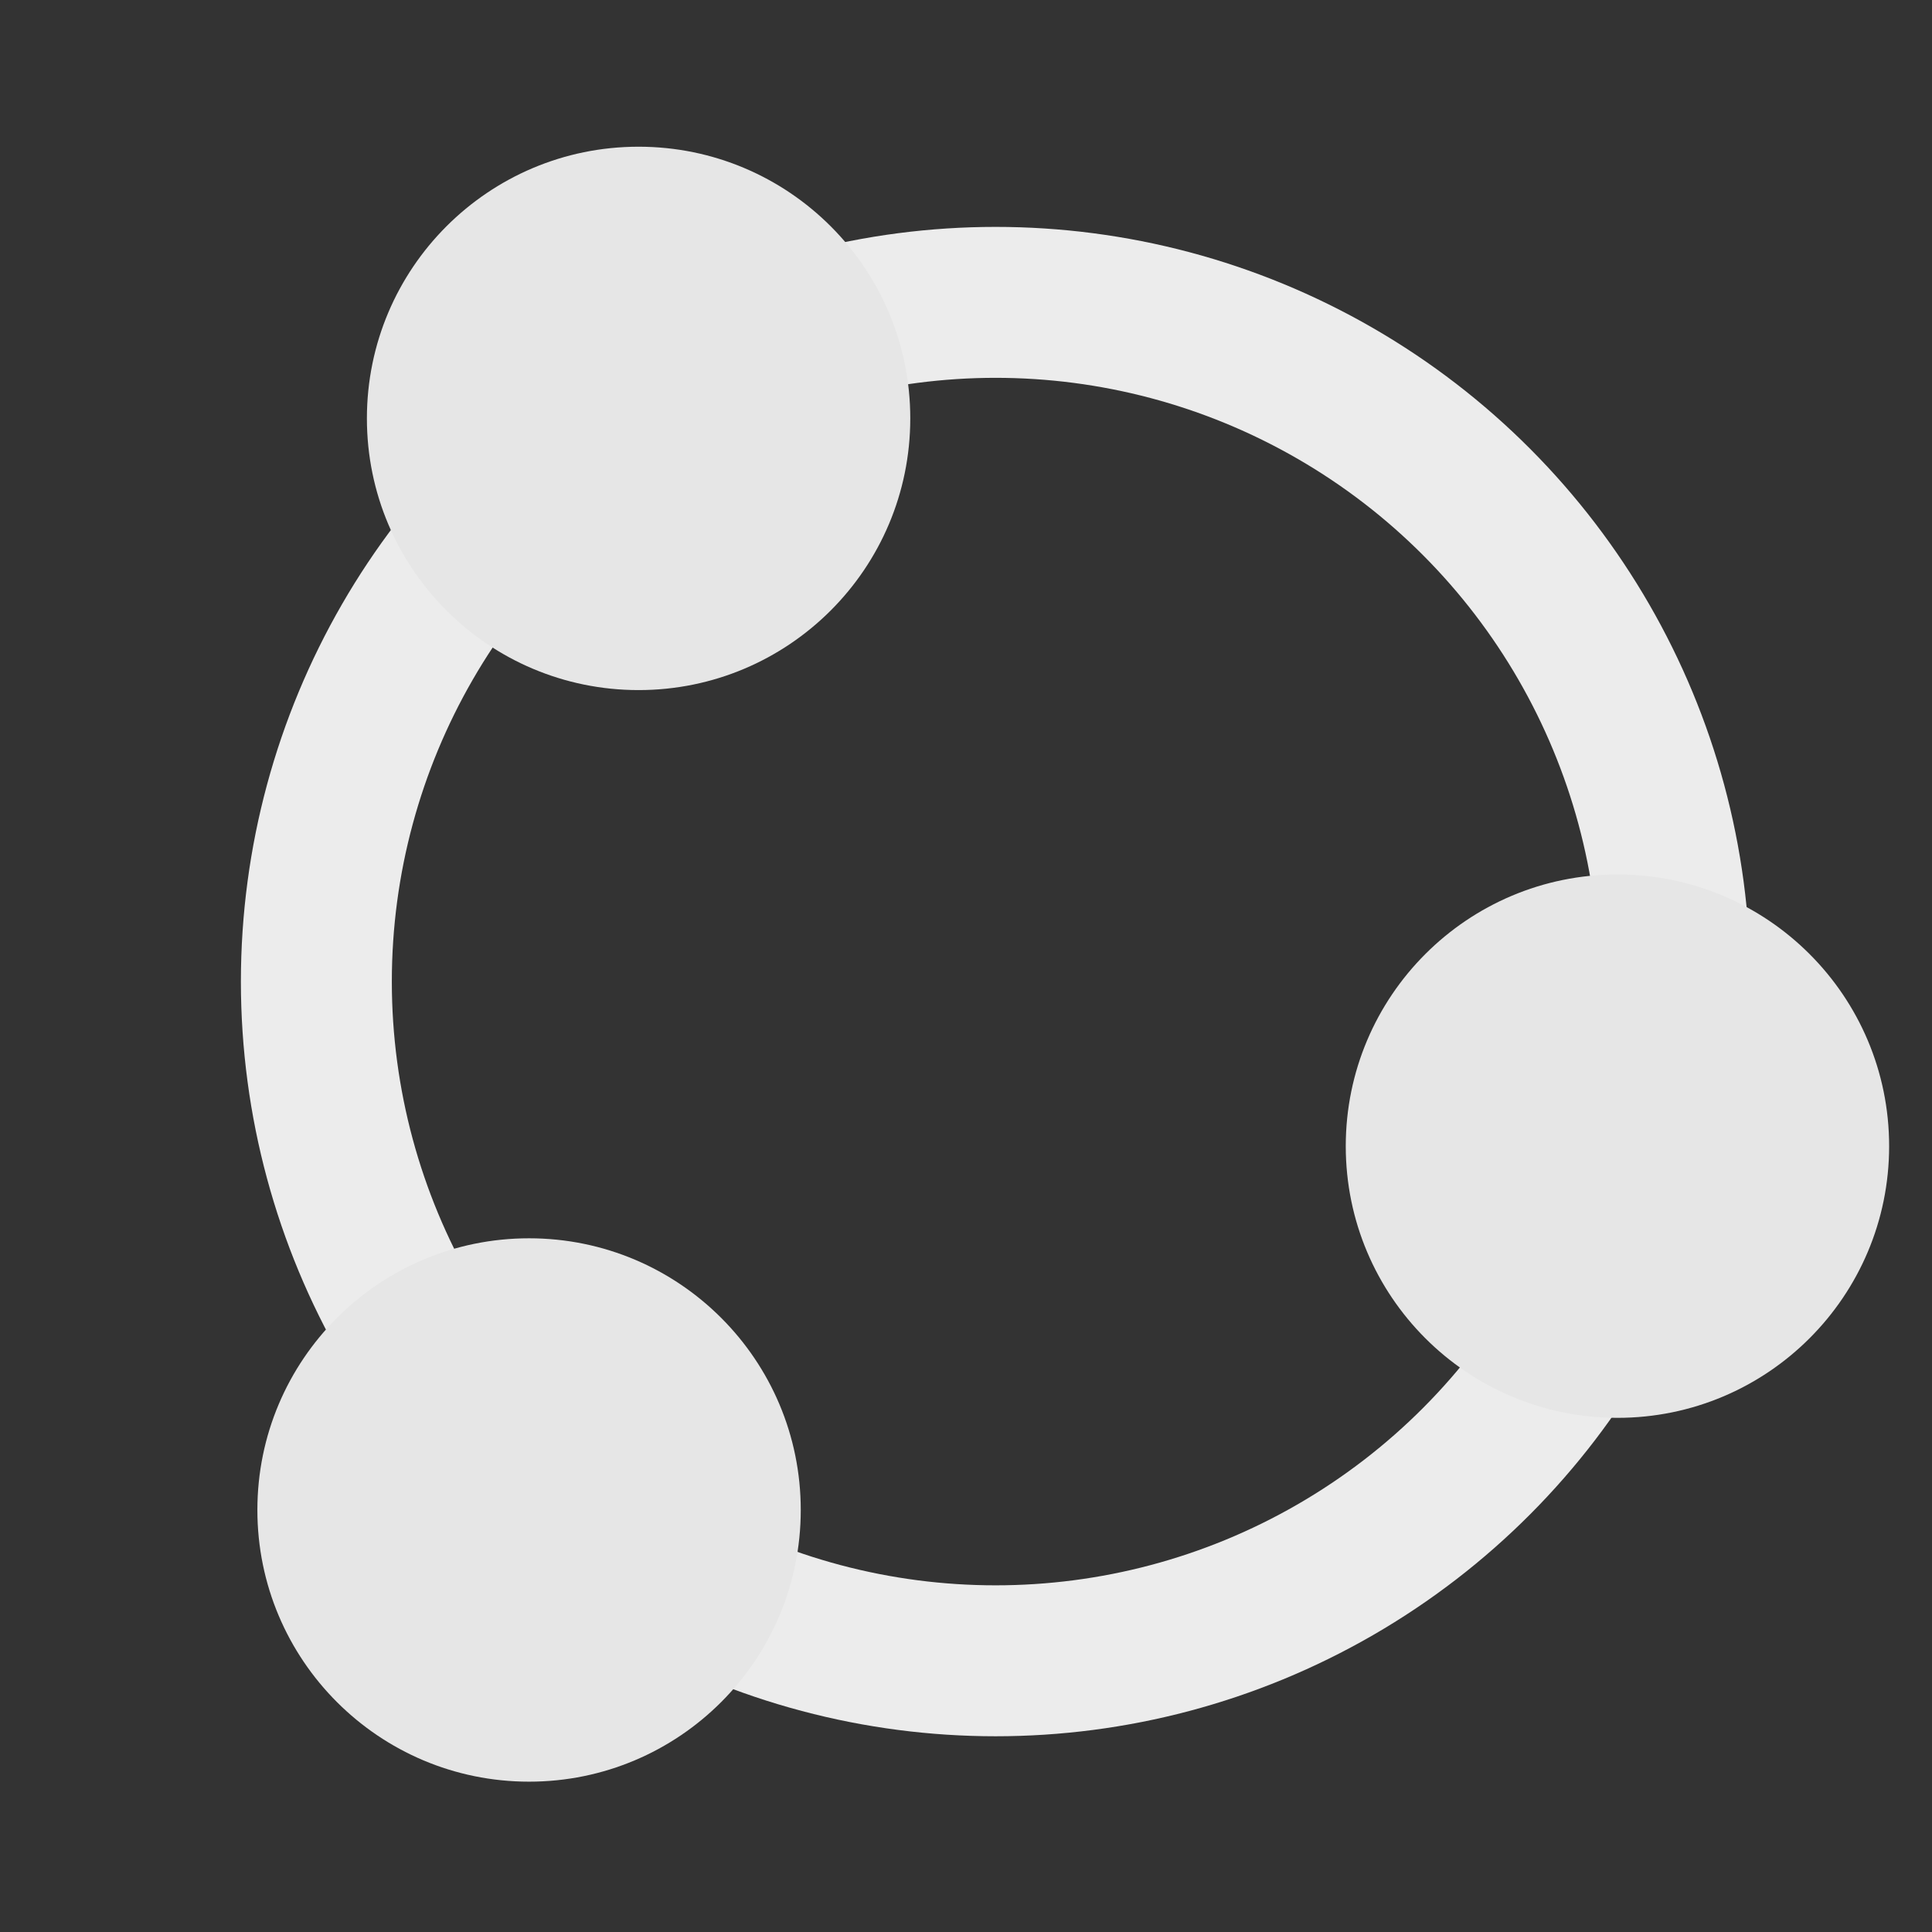 <svg xmlns="http://www.w3.org/2000/svg" xmlns:svg="http://www.w3.org/2000/svg" xmlns:xlink="http://www.w3.org/1999/xlink" id="svg2" width="32" height="32" version="1.1"><rect width="100%" height="100%" fill="#333333" stroke="none"/><defs id="defs4"><linearGradient id="linearGradient3756"><stop style="stop-color:#519aed;stop-opacity:1" id="stop3758" offset="0"/><stop style="stop-color:#e9dddd;stop-opacity:0" id="stop3760" offset="1"/></linearGradient><linearGradient id="linearGradient3728"><stop id="stop3730" offset="0" style="stop-color:#f1f3fb;stop-opacity:1"/><stop id="stop3732" offset="1" style="stop-color:#273df9;stop-opacity:0"/></linearGradient><linearGradient id="linearGradient3614"><stop id="stop3616" offset="0" style="stop-color:#2c71d9;stop-opacity:1"/><stop id="stop3618" offset="1" style="stop-color:#ececec;stop-opacity:1"/></linearGradient><linearGradient id="linearGradient3602"><stop id="stop3604" offset="0" style="stop-color:#f5f5f5;stop-opacity:1"/><stop id="stop3606" offset="1" style="stop-color:#141bc6;stop-opacity:1"/></linearGradient><linearGradient id="linearGradient3691" x1="15.413" x2="15.413" y1="12.897" y2="31.086" gradientUnits="userSpaceOnUse" xlink:href="#linearGradient3614"/><linearGradient id="linearGradient3693" x1="15.413" x2="15.413" y1="2.234" y2="31.086" gradientUnits="userSpaceOnUse" xlink:href="#linearGradient3602"/><linearGradient id="linearGradient3710" x1="15.413" x2="15.941" y1="3.48" y2="18.884" gradientTransform="matrix(1.069,0,0,-1.167,-31.566,35.861)" gradientUnits="userSpaceOnUse" xlink:href="#linearGradient3728"/><linearGradient id="linearGradient3720" x1="24.437" x2="15.941" y1="3.485" y2="18.884" gradientTransform="matrix(1.069,0,0,-1.167,-31.566,35.861)" gradientUnits="userSpaceOnUse" xlink:href="#linearGradient3756"/></defs><g style="display:inline" id="layer2"><ellipse id="path4793" cx="16.49" cy="16.258" rx="11.25" ry="11.25" style="opacity:1;fill:none;fill-opacity:1;fill-rule:evenodd;stroke:#ececec;stroke-width:2.5;stroke-linecap:butt;stroke-linejoin:miter;stroke-miterlimit:4;stroke-dasharray:none;stroke-dashoffset:0;stroke-opacity:1"/><circle id="path4801" cx="10.577" cy="6.93" r="4.5" style="opacity:1;fill:#e6e6e6;fill-opacity:1;fill-rule:evenodd;stroke:none;stroke-width:1;stroke-linecap:butt;stroke-linejoin:miter;stroke-miterlimit:4;stroke-dasharray:none;stroke-dashoffset:0;stroke-opacity:1"/><circle style="opacity:1;fill:#e6e6e6;fill-opacity:1;fill-rule:evenodd;stroke:none;stroke-width:1;stroke-linecap:butt;stroke-linejoin:miter;stroke-miterlimit:4;stroke-dasharray:none;stroke-dashoffset:0;stroke-opacity:1" id="circle4811" cx="8.763" cy="25.01" r="4.5"/><circle id="circle4813" cx="26.79" cy="18.984" r="4.5" style="opacity:1;fill:#e6e6e6;fill-opacity:1;fill-rule:evenodd;stroke:none;stroke-width:1;stroke-linecap:butt;stroke-linejoin:miter;stroke-miterlimit:4;stroke-dasharray:none;stroke-dashoffset:0;stroke-opacity:1"/></g></svg>